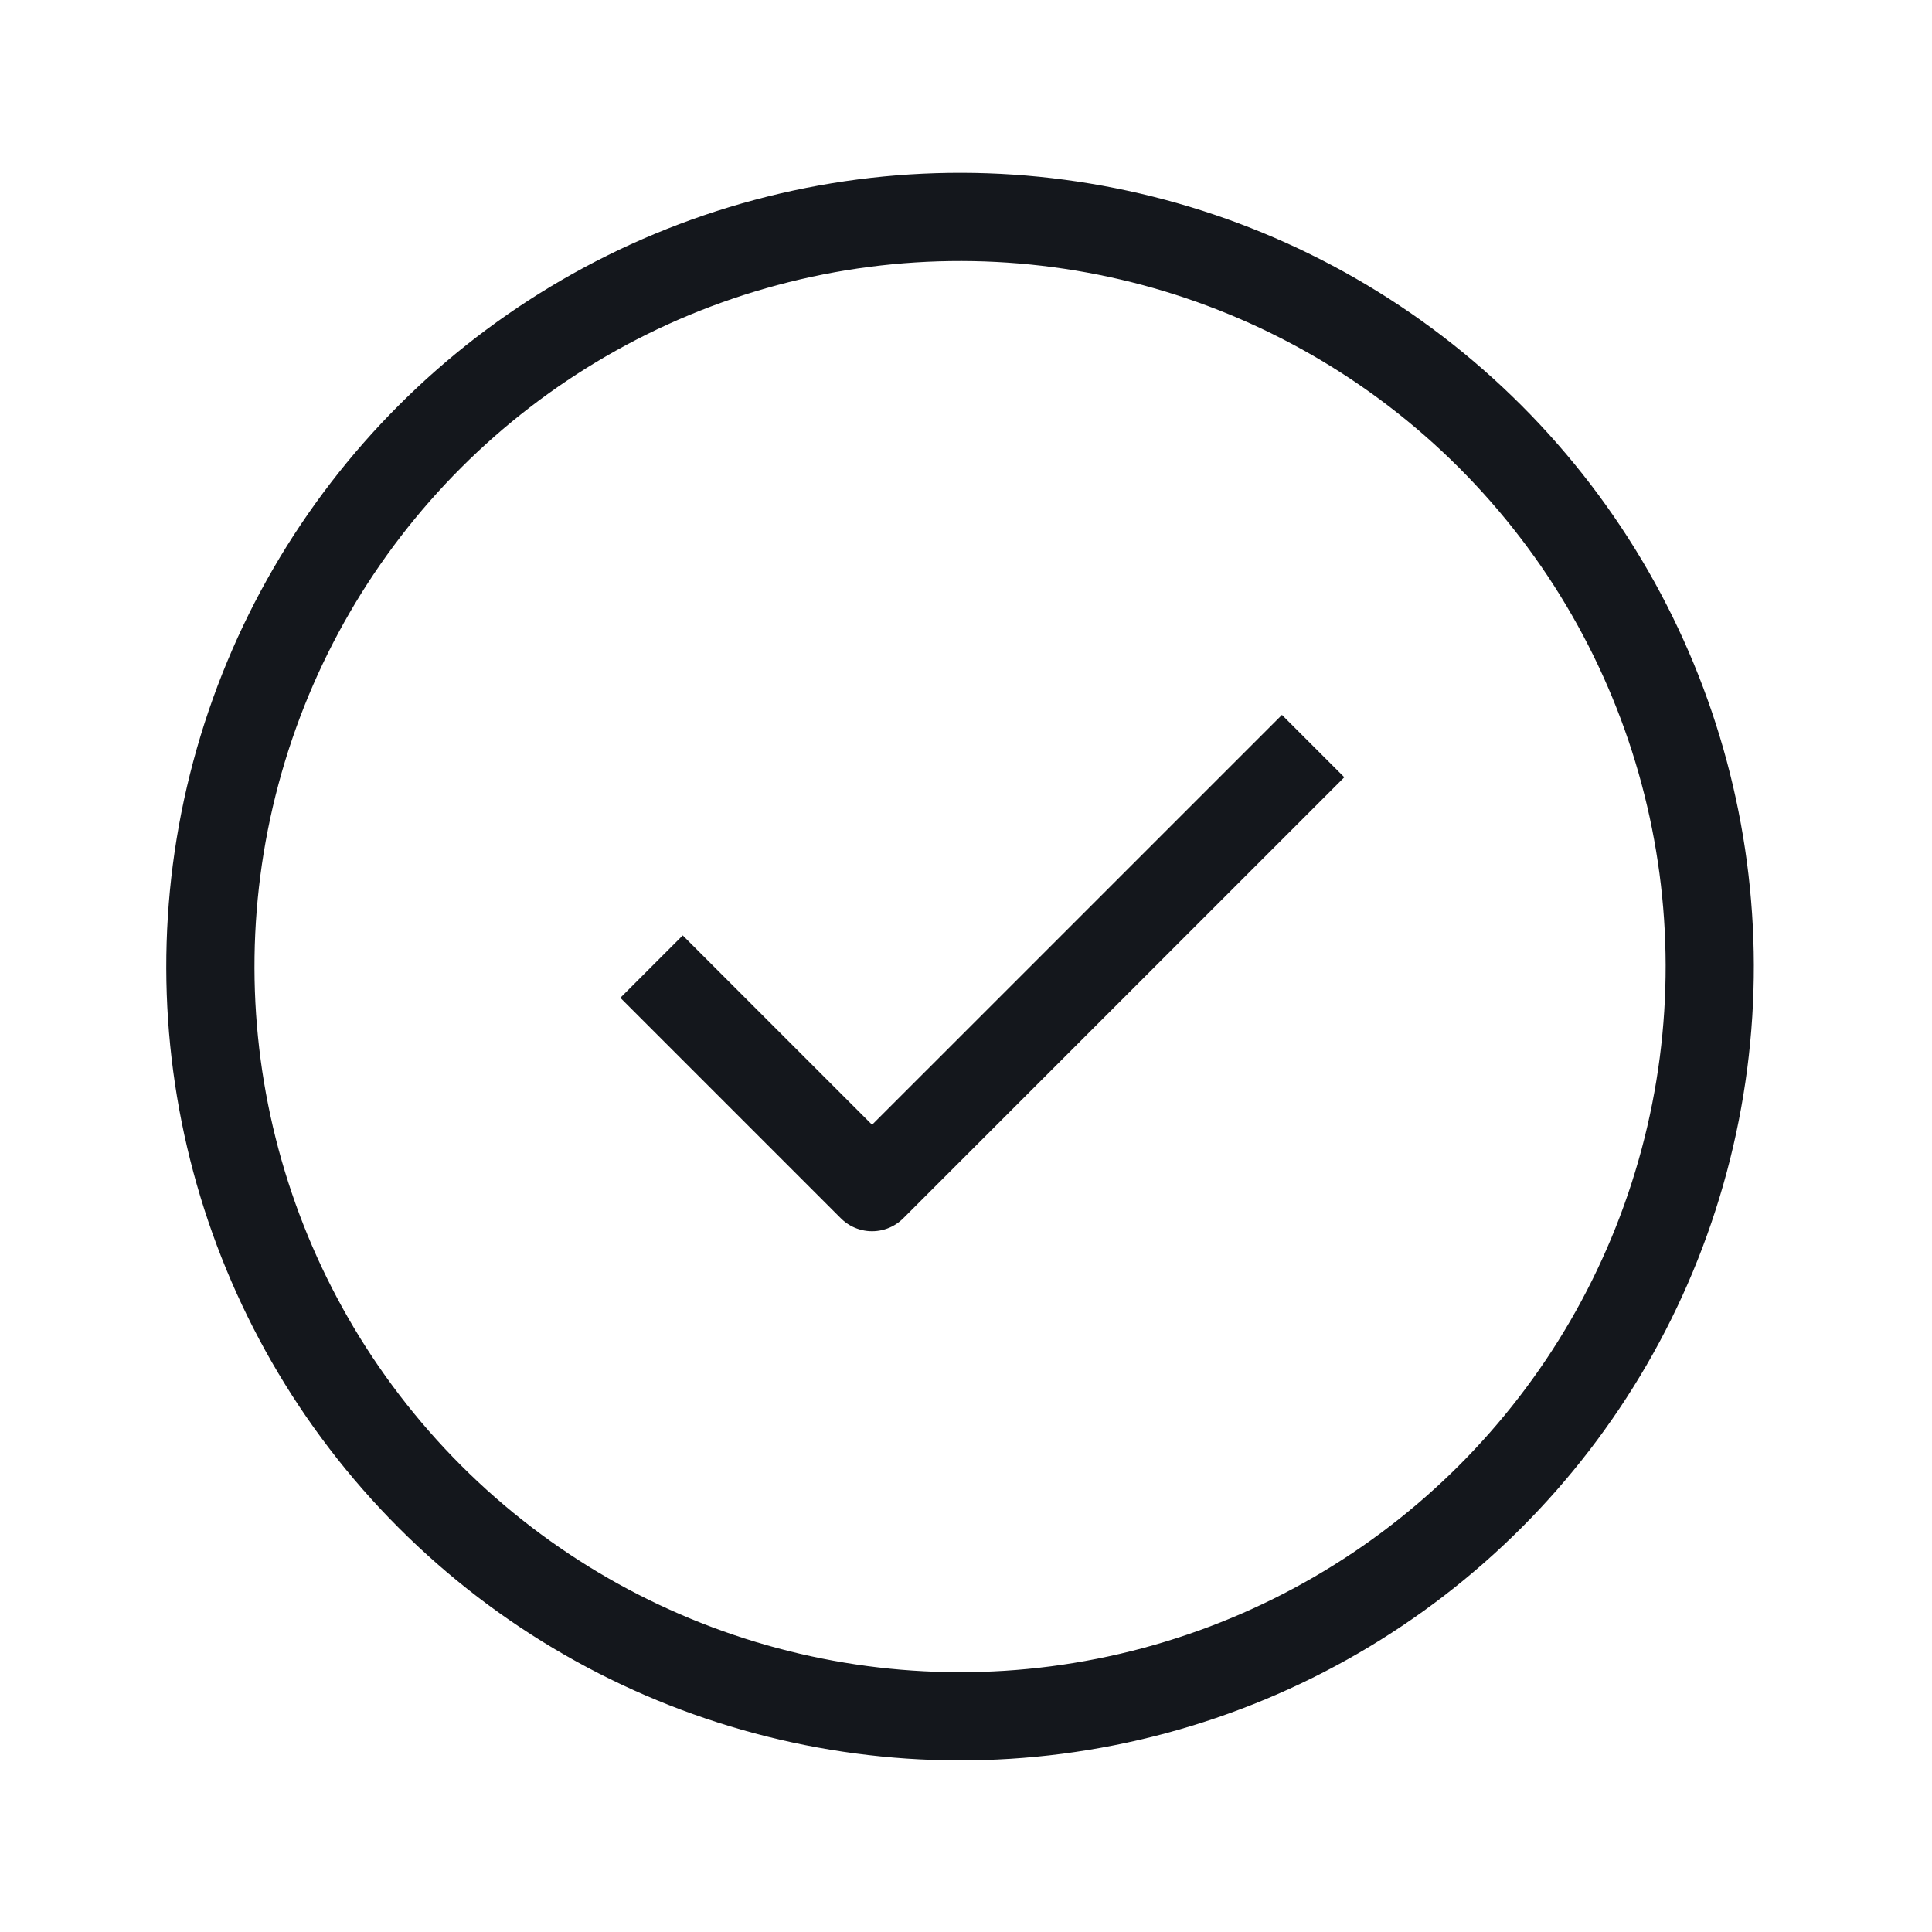 <svg xmlns="http://www.w3.org/2000/svg" xmlns:xlink="http://www.w3.org/1999/xlink" style="enable-background:new 0 0 1024 1024" id="Laag_1" x="0" y="0" version="1.1" viewBox="0 0 1024 1024" xml:space="preserve"><style type="text/css">.st0{clip-path:url(#SVGID_2_);stroke-linejoin:round}.st0,.st1,.st2{fill:none;stroke:#14171c;stroke-width:46.753;stroke-miterlimit:10}.st1{clip-path:url(#SVGID_2_)}.st2{stroke-linejoin:round}.st3,.st4,.st5{clip-path:url(#SVGID_4_)}.st3{fill:none;stroke:#14171c;stroke-width:46.753;stroke-linejoin:round;stroke-miterlimit:10}.st4{fill:#14171c}.st5{fill:none;stroke:#14171c;stroke-width:46.753;stroke-miterlimit:10}</style><g><defs><rect id="SVGID_1_" width="1024" height="924" y="50"/></defs><clipPath id="SVGID_2_"><use style="overflow:visible" xlink:href="#SVGID_1_"/></clipPath><path d="M2332.35-1287.69c51.64,0,93.51,41.87,93.51,93.51v561.04c0,51.64-41.87,93.51-93.51,93.51H1771.3 c-51.64,0-93.51-41.87-93.51-93.51v-561.04c0-51.64,41.87-93.51,93.51-93.51H2332.35z" class="st0"/><ellipse cx="2215.46" cy="-1077.3" class="st1" rx="93.51" ry="93.51" transform="matrix(0.045 -0.999 0.999 0.045 3191.26 1184.707)"/><ellipse cx="12851.85" cy="-981.22" class="st0" rx="116.88" ry="116.88" transform="matrix(0.924 -0.383 0.383 0.924 1353.774 4843.477)"/><path d="M12851.85-1308.49c180.7,0,327.27,146.57,327.27,327.27c0,47.46-10.05,92.34-28.29,133.01 c-14.96,33.66-35.53,64.29-60.31,90.7l-238.67,238.68l-238.68-238.68c-24.78-26.42-45.35-57.04-60.31-90.7 c-18.23-40.67-28.29-85.56-28.29-133.01C12524.58-1161.92,12671.15-1308.49,12851.85-1308.49z" class="st0"/><path d="M216.72-996.97c6.43-22.32,15.19-43.97,26.79-64.45l-54.98-67.44c-15.15-18.58-13.79-45.66,3.18-62.6 l39.44-39.46c16.97-16.95,44.02-18.33,62.6-3.18l67.44,54.98l0.05-0.09c20.31-11.22,41.84-20.34,64.5-26.65l8.81-86.56 c2.43-23.87,22.53-42.01,46.52-42.01h55.8c23.98,0,44.09,18.14,46.52,42.01l8.81,86.56l0.07-0.05 c22.33,6.45,43.97,15.22,64.47,26.79l67.44-54.98c18.58-15.15,45.63-13.77,62.6,3.18l39.44,39.46 c16.97,16.95,18.33,44.02,3.18,62.6l-54.98,67.44l0.09,0.02c11.22,20.34,20.34,41.84,26.65,64.52l86.56,8.81 c23.87,2.43,42.01,22.53,42.01,46.52v55.78c0,23.98-18.14,44.09-42.01,46.52l-86.56,8.81l0.05,0.09 c-6.43,22.32-15.2,43.97-26.79,64.45l54.98,67.44c15.15,18.58,13.79,45.65-3.18,62.6l-39.44,39.46 c-16.97,16.95-44.02,18.33-62.6,3.15l-67.44-54.96l-0.05,0.09c-20.32,11.22-41.85,20.34-64.5,26.65l-8.81,86.56 c-2.43,23.87-22.54,42.01-46.52,42.01h-55.8c-23.99,0-44.09-18.14-46.52-42.01l-8.81-86.56l-0.07,0.02 c-22.32-6.43-43.97-15.19-64.47-26.77l-67.44,54.96c-18.58,15.17-45.63,13.79-62.6-3.15l-39.44-39.46 c-16.97-16.95-18.33-44.02-3.18-62.6l54.98-67.44l-0.09-0.02c-11.22-20.34-20.36-41.84-26.67-64.52l-86.54-8.81 c-23.87-2.43-42.03-22.54-42.03-46.52v-55.78c0-23.98,18.16-44.09,42.03-46.52l86.54-8.81L216.72-996.97z" class="st0"/><ellipse cx="508.96" cy="-913.66" class="st0" rx="140.26" ry="140.26" transform="matrix(0.707 -0.707 0.707 0.707 795.127 92.288)"/><path d="M8171.68-1292.74l-313.81,254.97c-5.45,4.42-8.63,11.08-8.63,18.14v479.78c0,12.9,10.45,23.38,23.38,23.38 h210.39c12.93,0,23.38-10.47,23.38-23.38v-303.9c0-12.93,10.45-23.38,23.38-23.38h187.01c12.93,0,23.38,10.45,23.38,23.38v303.9 c0,12.9,10.45,23.38,23.38,23.38h210.39c12.93,0,23.38-10.47,23.38-23.38v-479.78c0-7.06-3.18-13.72-8.63-18.14l-313.81-254.97 C8244.8-1317.17,8201.74-1317.17,8171.68-1292.74z" class="st0"/><ellipse cx="3337.54" cy="-913.66" class="st1" rx="140.26" ry="140.26" transform="matrix(0.707 -0.707 0.707 0.707 1623.598 2092.395)"/><ellipse cx="3851.83" cy="-1170.8" class="st1" rx="140.26" ry="140.26" transform="matrix(0.707 -0.707 0.707 0.707 1956.057 2380.735)"/><ellipse cx="3851.83" cy="-656.52" class="st1" rx="140.26" ry="140.26" transform="matrix(0.707 -0.707 0.707 0.707 1592.401 2531.367)"/><path d="M13155.75,372.06v584.42c0,51.64-41.87,93.51-93.51,93.51h-420.78c-51.64,0-93.51-41.87-93.51-93.51V372.06" class="st0"/><path d="M12992.11,372.06h-280.52v-70.13c0-25.81,20.95-46.75,46.75-46.75h187.01c25.81,0,46.75,20.95,46.75,46.75 V372.06z" class="st0"/><path d="M4997.29-1264.31h-327.27c-51.64,0-93.51,41.87-93.51,93.51v561.04c0,51.64,41.87,93.51,93.51,93.51h561.04 c51.64,0,93.51-41.87,93.51-93.51v-327.27" class="st0"/><path d="M5371.31-1030.54v-257.14c0-12.9-10.47-23.38-23.38-23.38h-257.14" class="st0"/><path d="M6540.15-1264.31h-327.27c-51.64,0-93.51,41.87-93.51,93.51v561.04c0,51.64,41.87,93.51,93.51,93.51h561.04 c51.64,0,93.51-41.87,93.51-93.51v-327.27" class="st0"/><path d="M6423.27-1100.67v257.14c0,12.9,10.47,23.38,23.38,23.38h257.14" class="st0"/><circle cx="9766.13" cy="-960.41" r="327.27" class="st0"/><circle cx="11285.62" cy="-913.66" r="350.65" class="st0"/><path d="M11483.98-1277.31l21.36-14.26c45.26-30.16,105.5-24.19,143.93,14.26c38.45,38.46,44.42,98.67,14.26,143.91 l-14.26,21.39" class="st0"/><path d="M11087.26-1277.31l-21.37-14.26c-45.26-30.16-105.5-24.19-143.93,14.26c-38.45,38.46-44.42,98.67-14.26,143.91 l14.26,21.39" class="st0"/><path d="M14534.98-539.63h-607.79c-51.64,0-93.51-41.87-93.51-93.51v-561.04c0-51.64,41.87-93.51,93.51-93.51h607.79 c51.64,0,93.51,41.87,93.51,93.51v561.04C14628.48-581.5,14586.62-539.63,14534.98-539.63z" class="st0"/><path d="M14044.07-866.91h-93.51c-12.93,0-23.38-10.47-23.38-23.38v-93.51c0-12.9,10.45-23.38,23.38-23.38h93.51 c12.93,0,23.38,10.48,23.38,23.38v93.51C14067.44-877.38,14056.99-866.91,14044.07-866.91z" class="st0"/><path d="M14277.83-866.91h-93.51c-12.93,0-23.38-10.47-23.38-23.38v-93.51c0-12.9,10.45-23.38,23.38-23.38h93.51 c12.93,0,23.38,10.48,23.38,23.38v93.51C14301.21-877.38,14290.76-866.91,14277.83-866.91z" class="st0"/><path d="M14511.6-866.91h-93.51c-12.93,0-23.38-10.47-23.38-23.38v-93.51c0-12.9,10.45-23.38,23.38-23.38h93.51 c12.93,0,23.38,10.48,23.38,23.38v93.51C14534.98-877.38,14524.53-866.91,14511.6-866.91z" class="st0"/><path d="M14044.07-633.14h-93.51c-12.93,0-23.38-10.47-23.38-23.38v-93.51c0-12.9,10.45-23.38,23.38-23.38h93.51 c12.93,0,23.38,10.47,23.38,23.38v93.51C14067.44-643.61,14056.99-633.14,14044.07-633.14z" class="st0"/><path d="M14277.83-633.14h-93.51c-12.93,0-23.38-10.47-23.38-23.38v-93.51c0-12.9,10.45-23.38,23.38-23.38h93.51 c12.93,0,23.38,10.47,23.38,23.38v93.51C14301.21-643.61,14290.76-633.14,14277.83-633.14z" class="st0"/><path d="M14511.6-633.14h-93.51c-12.93,0-23.38-10.47-23.38-23.38v-93.51c0-12.9,10.45-23.38,23.38-23.38h93.51 c12.93,0,23.38,10.47,23.38,23.38v93.51C14534.98-643.61,14524.53-633.14,14511.6-633.14z" class="st0"/><ellipse cx="2051.83" cy="512.32" class="st1" rx="397.4" ry="397.4" transform="matrix(0.707 -0.707 0.707 0.707 238.702 1600.914)"/><ellipse cx="508.96" cy="512.32" class="st1" rx="397.4" ry="397.4" transform="matrix(0.707 -0.707 0.707 0.707 -213.192 509.947)"/></g><polyline points="345.33 512.32 462.21 629.2 695.98 395.44" class="st2"/><g><defs><rect id="SVGID_3_" width="1024" height="924" y="50"/></defs><clipPath id="SVGID_4_"><use style="overflow:visible" xlink:href="#SVGID_3_"/></clipPath><path d="M4745.82,792.84l350.91-607.79c18-31.16,63-31.16,80.98,0l350.91,607.79c18,31.16-4.49,70.13-40.49,70.13 h-701.81C4750.31,862.97,4727.82,824,4745.82,792.84z" class="st3"/><path d="M5172.28,746.09c0,19.38-15.69,35.06-35.07,35.06c-19.36,0-35.06-15.68-35.06-35.06 c0-19.38,15.71-35.07,35.06-35.07C5156.6,711.02,5172.28,726.71,5172.28,746.09" class="st4"/><path d="M6914.18,933.1h-467.53c-51.64,0-93.51-41.87-93.51-93.51V535.7c0-51.64,41.87-93.51,93.51-93.51h467.53 c51.64,0,93.51,41.87,93.51,93.51v303.9C7007.68,891.23,6965.81,933.1,6914.18,933.1z" class="st5"/><path d="M6890.8,442.19h-420.78V278.55c0-116.2,94.18-210.39,210.39-210.39c116.2,0,210.39,94.18,210.39,210.39V442.19 z" class="st5"/><path d="M8457.04,933.1H7989.5c-51.64,0-93.51-41.87-93.51-93.51V535.7c0-51.64,41.87-93.51,93.51-93.51h467.53 c51.64,0,93.51,41.87,93.51,93.51v303.9C8550.54,891.23,8508.68,933.1,8457.04,933.1z" class="st5"/><path d="M8012.88,442.19V278.55c0-116.2,94.18-210.39,210.39-210.39s210.39,94.18,210.39,210.39v23.38" class="st5"/><line x1="3688.19" x2="3688.19" y1="138.29" y2="556.99" class="st5"/><path d="M3888.06,273.22c91.17,63.12,150.78,168.5,150.78,287.93c0,193.7-156.97,350.65-350.65,350.65 c-193.68,0-350.65-156.95-350.65-350.65c0-119.43,59.61-224.81,150.78-287.93" class="st5"/></g></svg>